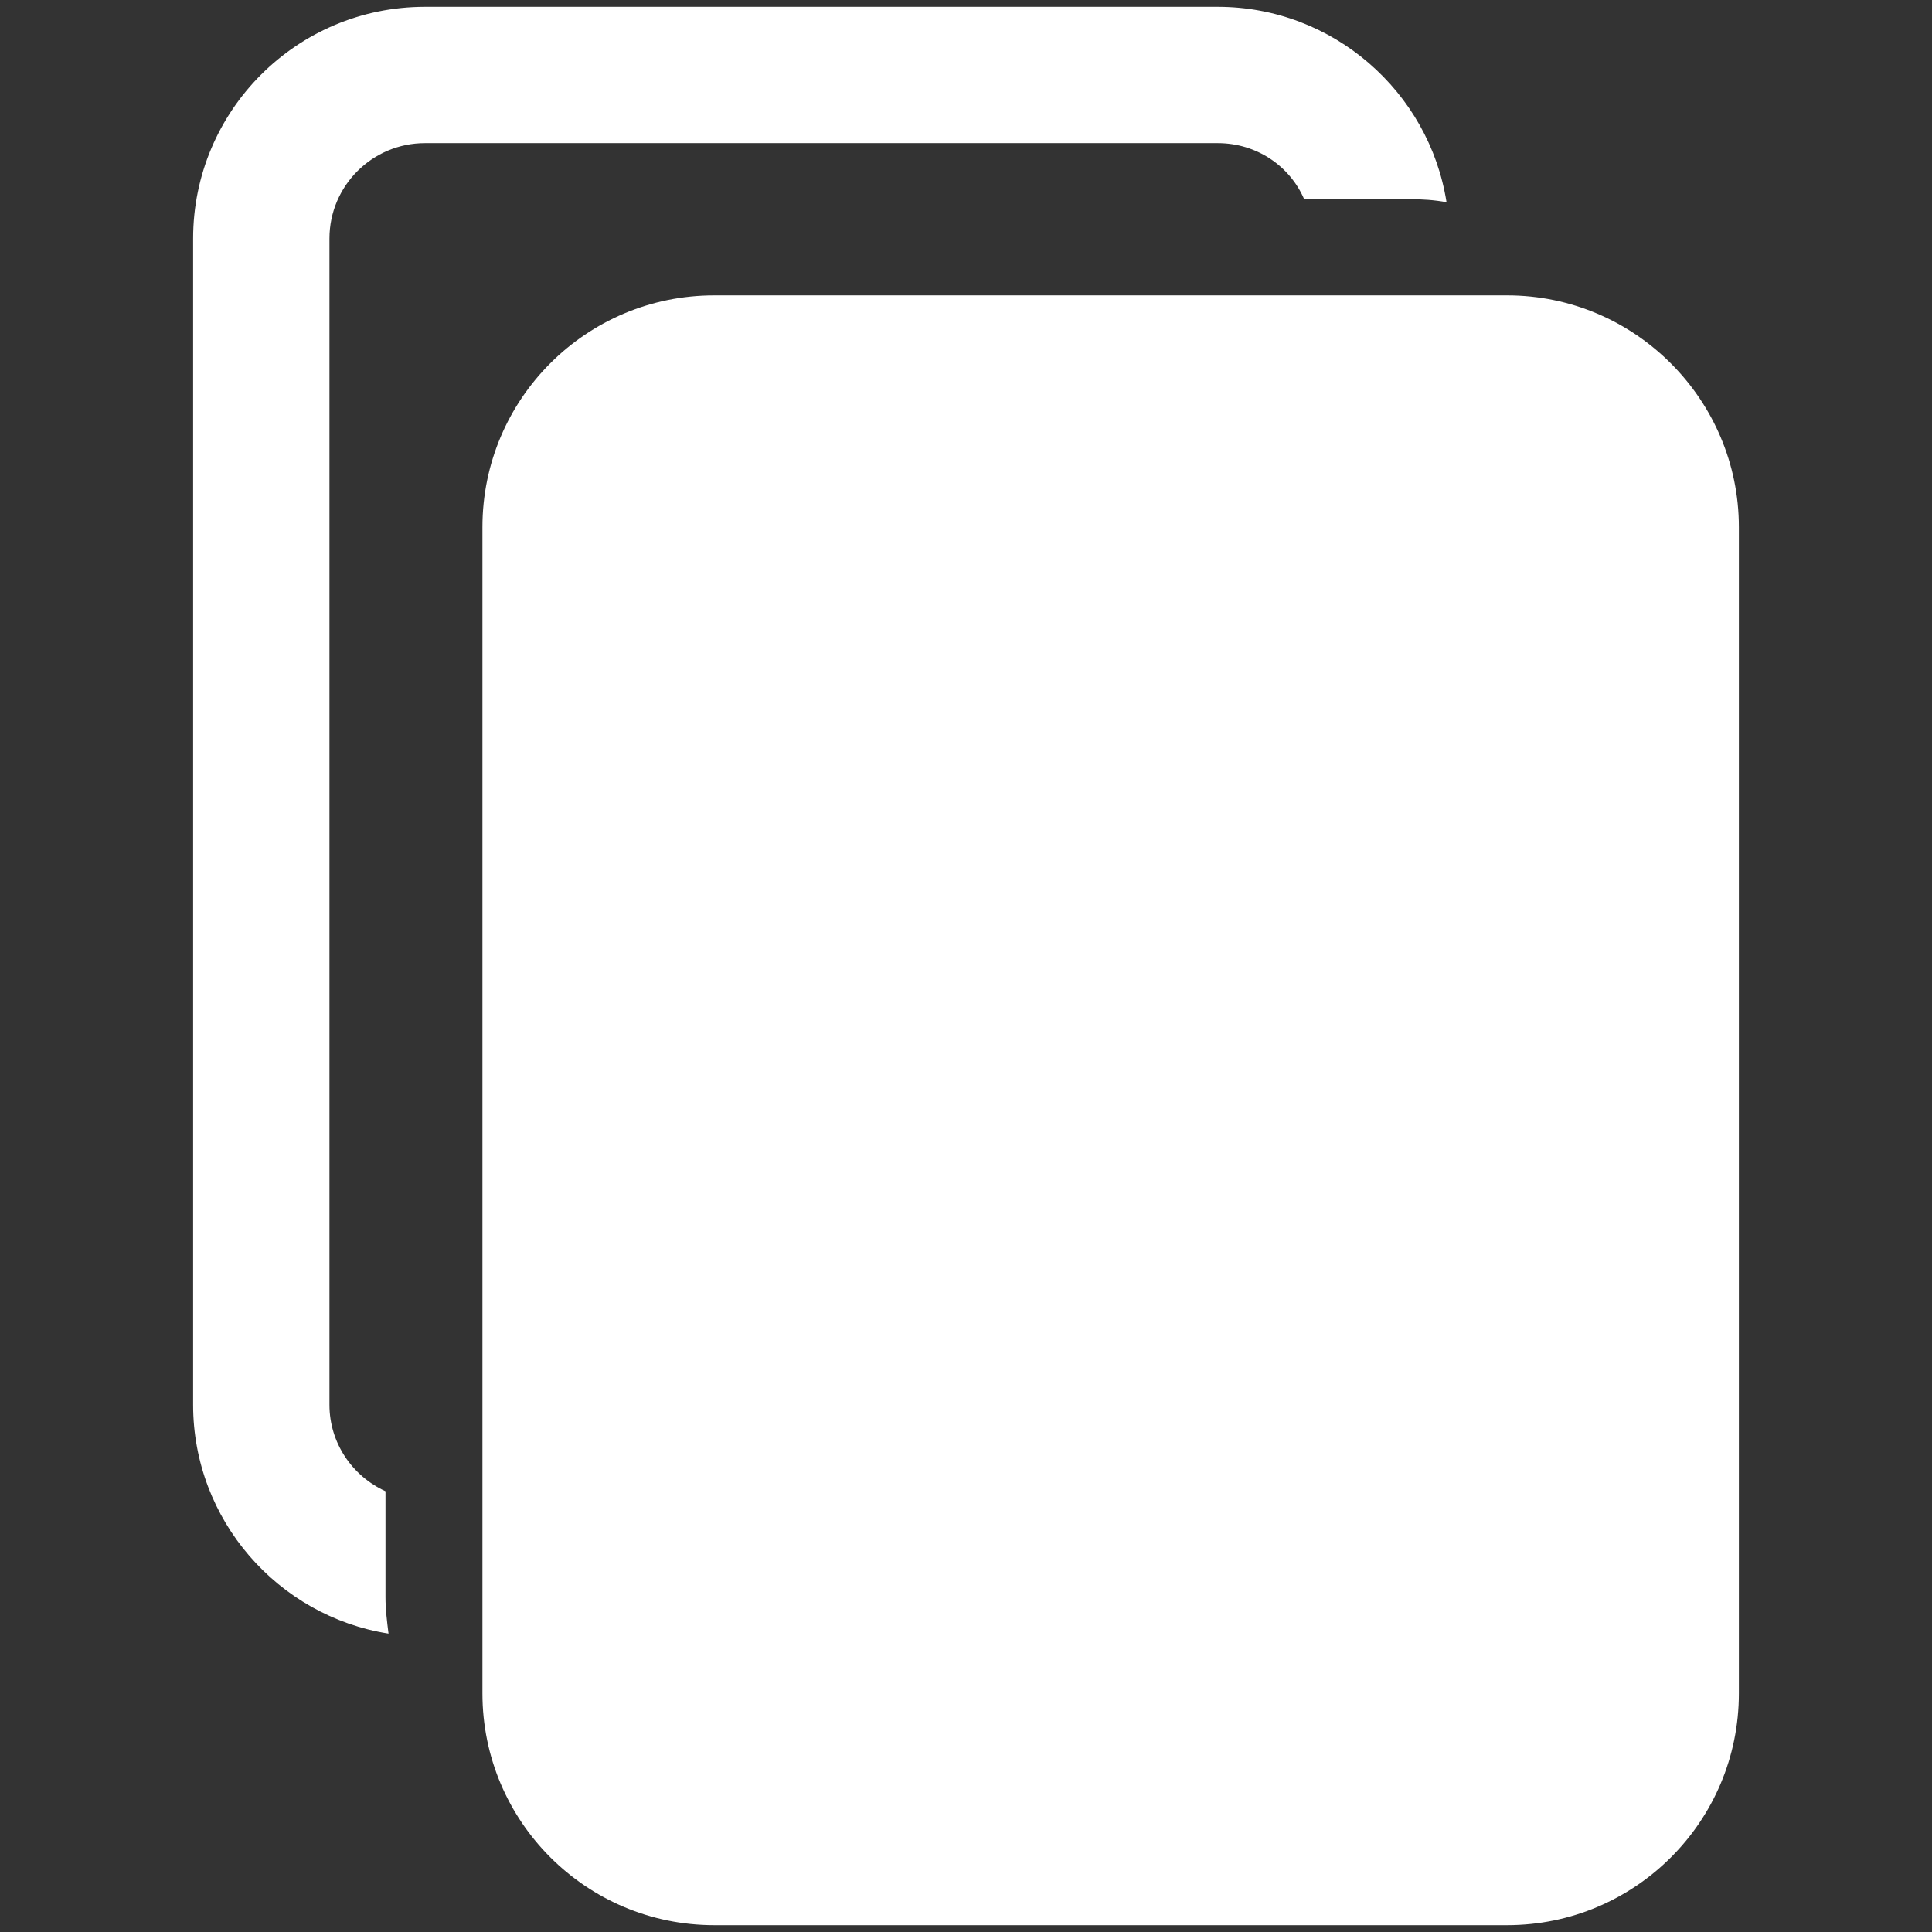 <?xml version="1.0" encoding="utf-8"?>
<!-- Generator: Adobe Illustrator 21.1.0, SVG Export Plug-In . SVG Version: 6.00 Build 0)  -->
<svg version="1.1" id="Layer_1" xmlns="http://www.w3.org/2000/svg" xmlns:xlink="http://www.w3.org/1999/xlink" x="0px" y="0px"
	 viewBox="0 0 255.1 255.1" style="enable-background:new 0 0 255.1 255.1;" xml:space="preserve">
<rect x="0" y="0" width="255.1" height="255.1" fill="#333333" stroke="none"/>
<style type="text/css">
	.st0{fill:#FFFFFF;}
</style>
<g>
	<path class="st0" d="M56.1,18.9h104.7c5.1,0,9.5,3,11.4,7.4h14c1.6,0,3.2,0.1,4.8,0.4c-2.3-14.6-15-25.8-30.2-25.8H56.1
		c-16.9,0-30.6,13.7-30.6,30.6v154c0,15.2,11.2,27.9,25.8,30.2c-0.2-1.6-0.4-3.2-0.4-4.8v-14c-4.4-2-7.4-6.4-7.4-11.4v-154
		C43.5,24.5,49.2,18.9,56.1,18.9z"/>
	<path class="st0" d="M199,39H94.3c-16.9,0-30.6,13.7-30.6,30.6v154c0,16.9,13.7,30.6,30.6,30.6H199c16.9,0,30.6-13.7,30.6-30.6
		v-154C229.6,52.8,215.9,39,199,39z"/>
</g>
</svg>
